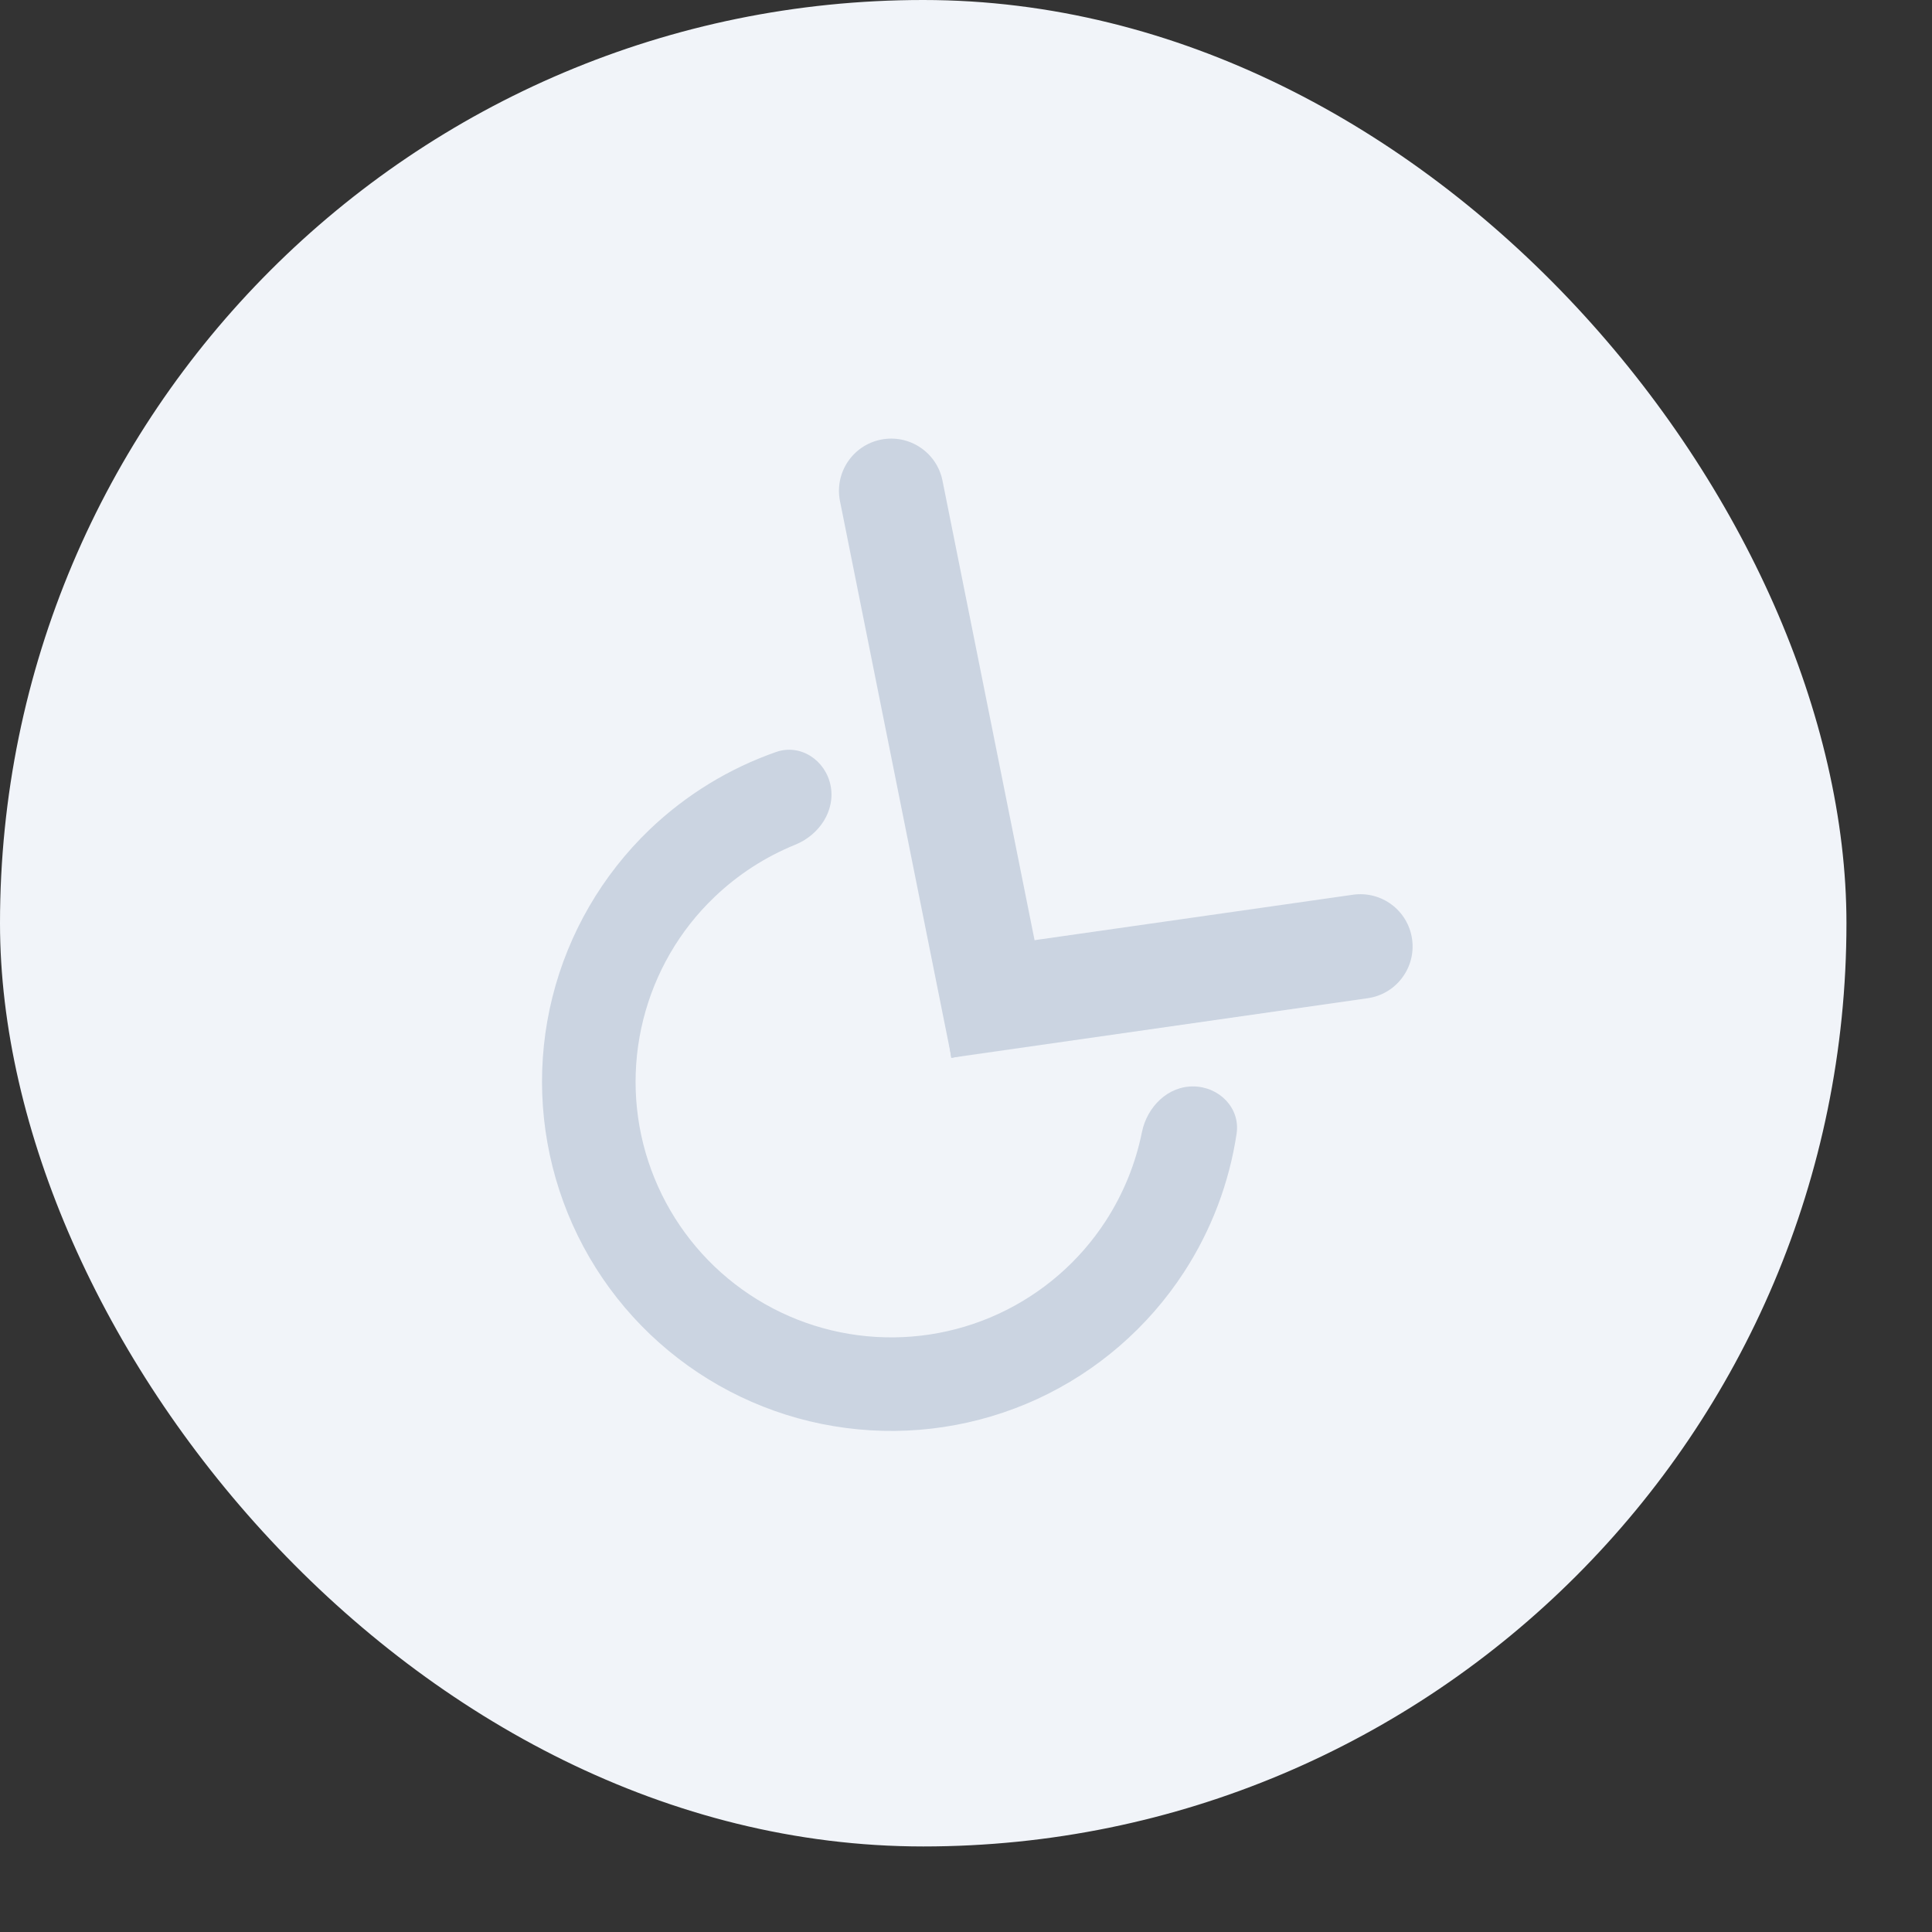 <svg width="18" height="18" viewBox="0 0 18 18" fill="none" xmlns="http://www.w3.org/2000/svg">
<rect x="0" y="0" width="18" height="18" fill="#333333" stroke="none"/>
<rect width="17.203" height="17.203" rx="8.601" fill="#F1F4F9"/>
<path fill-rule="evenodd" clip-rule="evenodd" d="M8.207 4.096C8.471 4.043 8.728 4.214 8.781 4.478L9.82 9.664L8.865 9.856L7.826 4.669C7.773 4.405 7.944 4.149 8.207 4.096Z" fill="#CBD4E1"/>
<path fill-rule="evenodd" clip-rule="evenodd" d="M13.156 8.749C13.194 9.015 13.009 9.262 12.743 9.3L8.862 9.855L8.724 8.89L12.605 8.336C12.872 8.298 13.118 8.483 13.156 8.749Z" fill="#CBD4E1"/>
<path d="M11.121 10.122C11.362 10.126 11.557 10.325 11.521 10.563C11.452 11.022 11.285 11.462 11.03 11.854C10.695 12.368 10.222 12.777 9.665 13.034C9.108 13.29 8.489 13.384 7.881 13.304C7.273 13.225 6.7 12.975 6.227 12.583C5.755 12.192 5.403 11.675 5.212 11.092C5.021 10.509 4.998 9.884 5.147 9.289C5.296 8.694 5.61 8.153 6.053 7.728C6.391 7.405 6.793 7.159 7.231 7.006C7.458 6.927 7.69 7.082 7.738 7.317V7.317C7.786 7.553 7.632 7.78 7.409 7.87C7.131 7.983 6.875 8.148 6.656 8.358C6.331 8.668 6.102 9.065 5.993 9.5C5.884 9.936 5.9 10.394 6.04 10.82C6.18 11.247 6.438 11.626 6.783 11.912C7.129 12.199 7.549 12.382 7.994 12.44C8.44 12.498 8.892 12.43 9.3 12.242C9.708 12.054 10.055 11.755 10.3 11.378C10.465 11.124 10.58 10.842 10.639 10.548C10.687 10.312 10.881 10.118 11.121 10.122V10.122Z" fill="#CBD4E1"/>
</svg>

